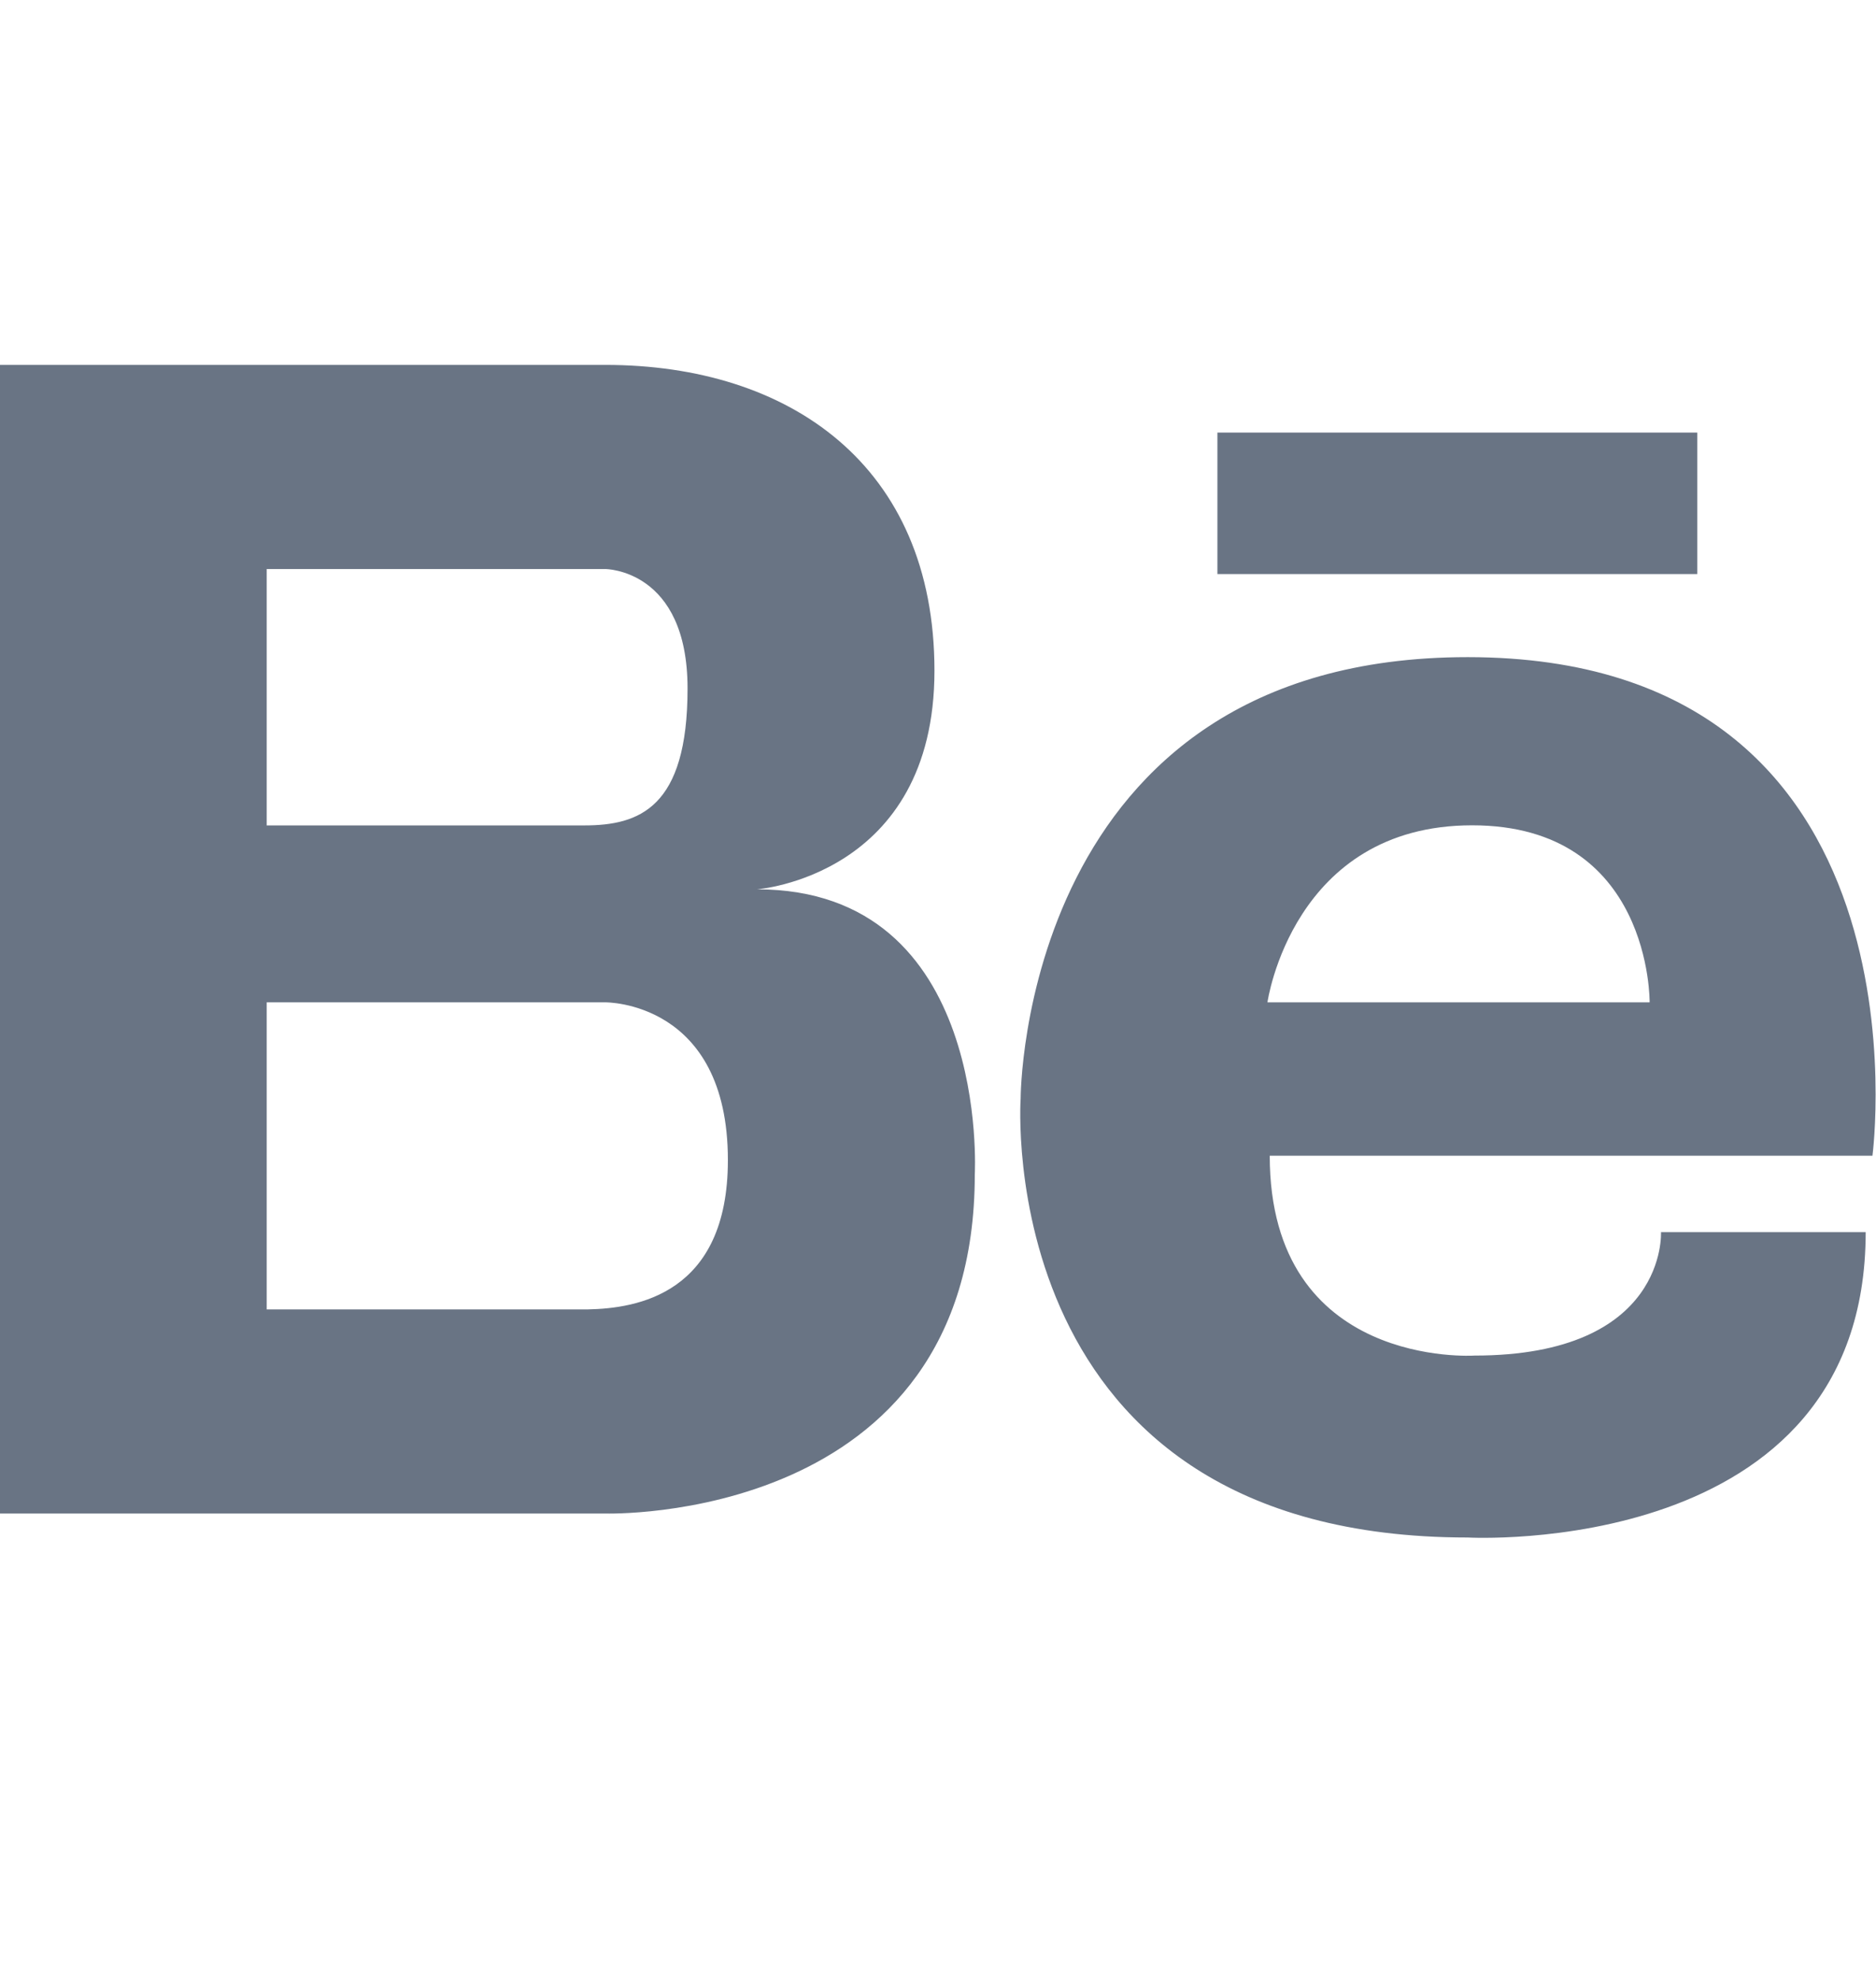 <svg width="18" height="19" viewBox="0 0 18 19" fill="none" xmlns="http://www.w3.org/2000/svg">
<g id="Social">
<path id="Vector" d="M7.263 8.53C7.263 8.53 8.966 8.405 8.966 6.433C8.966 4.462 7.573 3.5 5.808 3.5H0V14.517H5.808C5.808 14.517 9.353 14.627 9.353 11.265C9.353 11.265 9.508 8.53 7.263 8.53ZM5.39 5.458H5.808C5.808 5.458 6.597 5.458 6.597 6.604C6.597 7.75 6.133 7.917 5.606 7.917H2.559V5.458H5.39ZM5.644 12.559H2.559V9.614H5.808C5.808 9.614 6.984 9.599 6.984 11.127C6.984 12.416 6.106 12.549 5.644 12.559ZM14.082 6.303C9.79 6.303 9.793 10.536 9.793 10.536C9.793 10.536 9.499 14.747 14.082 14.747C14.082 14.747 17.901 14.962 17.901 11.818H15.937C15.937 11.818 16.002 13.002 14.147 13.002C14.147 13.002 12.183 13.132 12.183 11.085H17.966C17.966 11.085 18.599 6.303 14.082 6.303ZM12.161 9.614C12.161 9.614 12.401 7.916 14.125 7.916C15.849 7.916 15.828 9.614 15.828 9.614H12.161ZM16.285 5.506H11.681V4.149H16.285V5.506Z" fill="#697484"/>
</g>
</svg>
